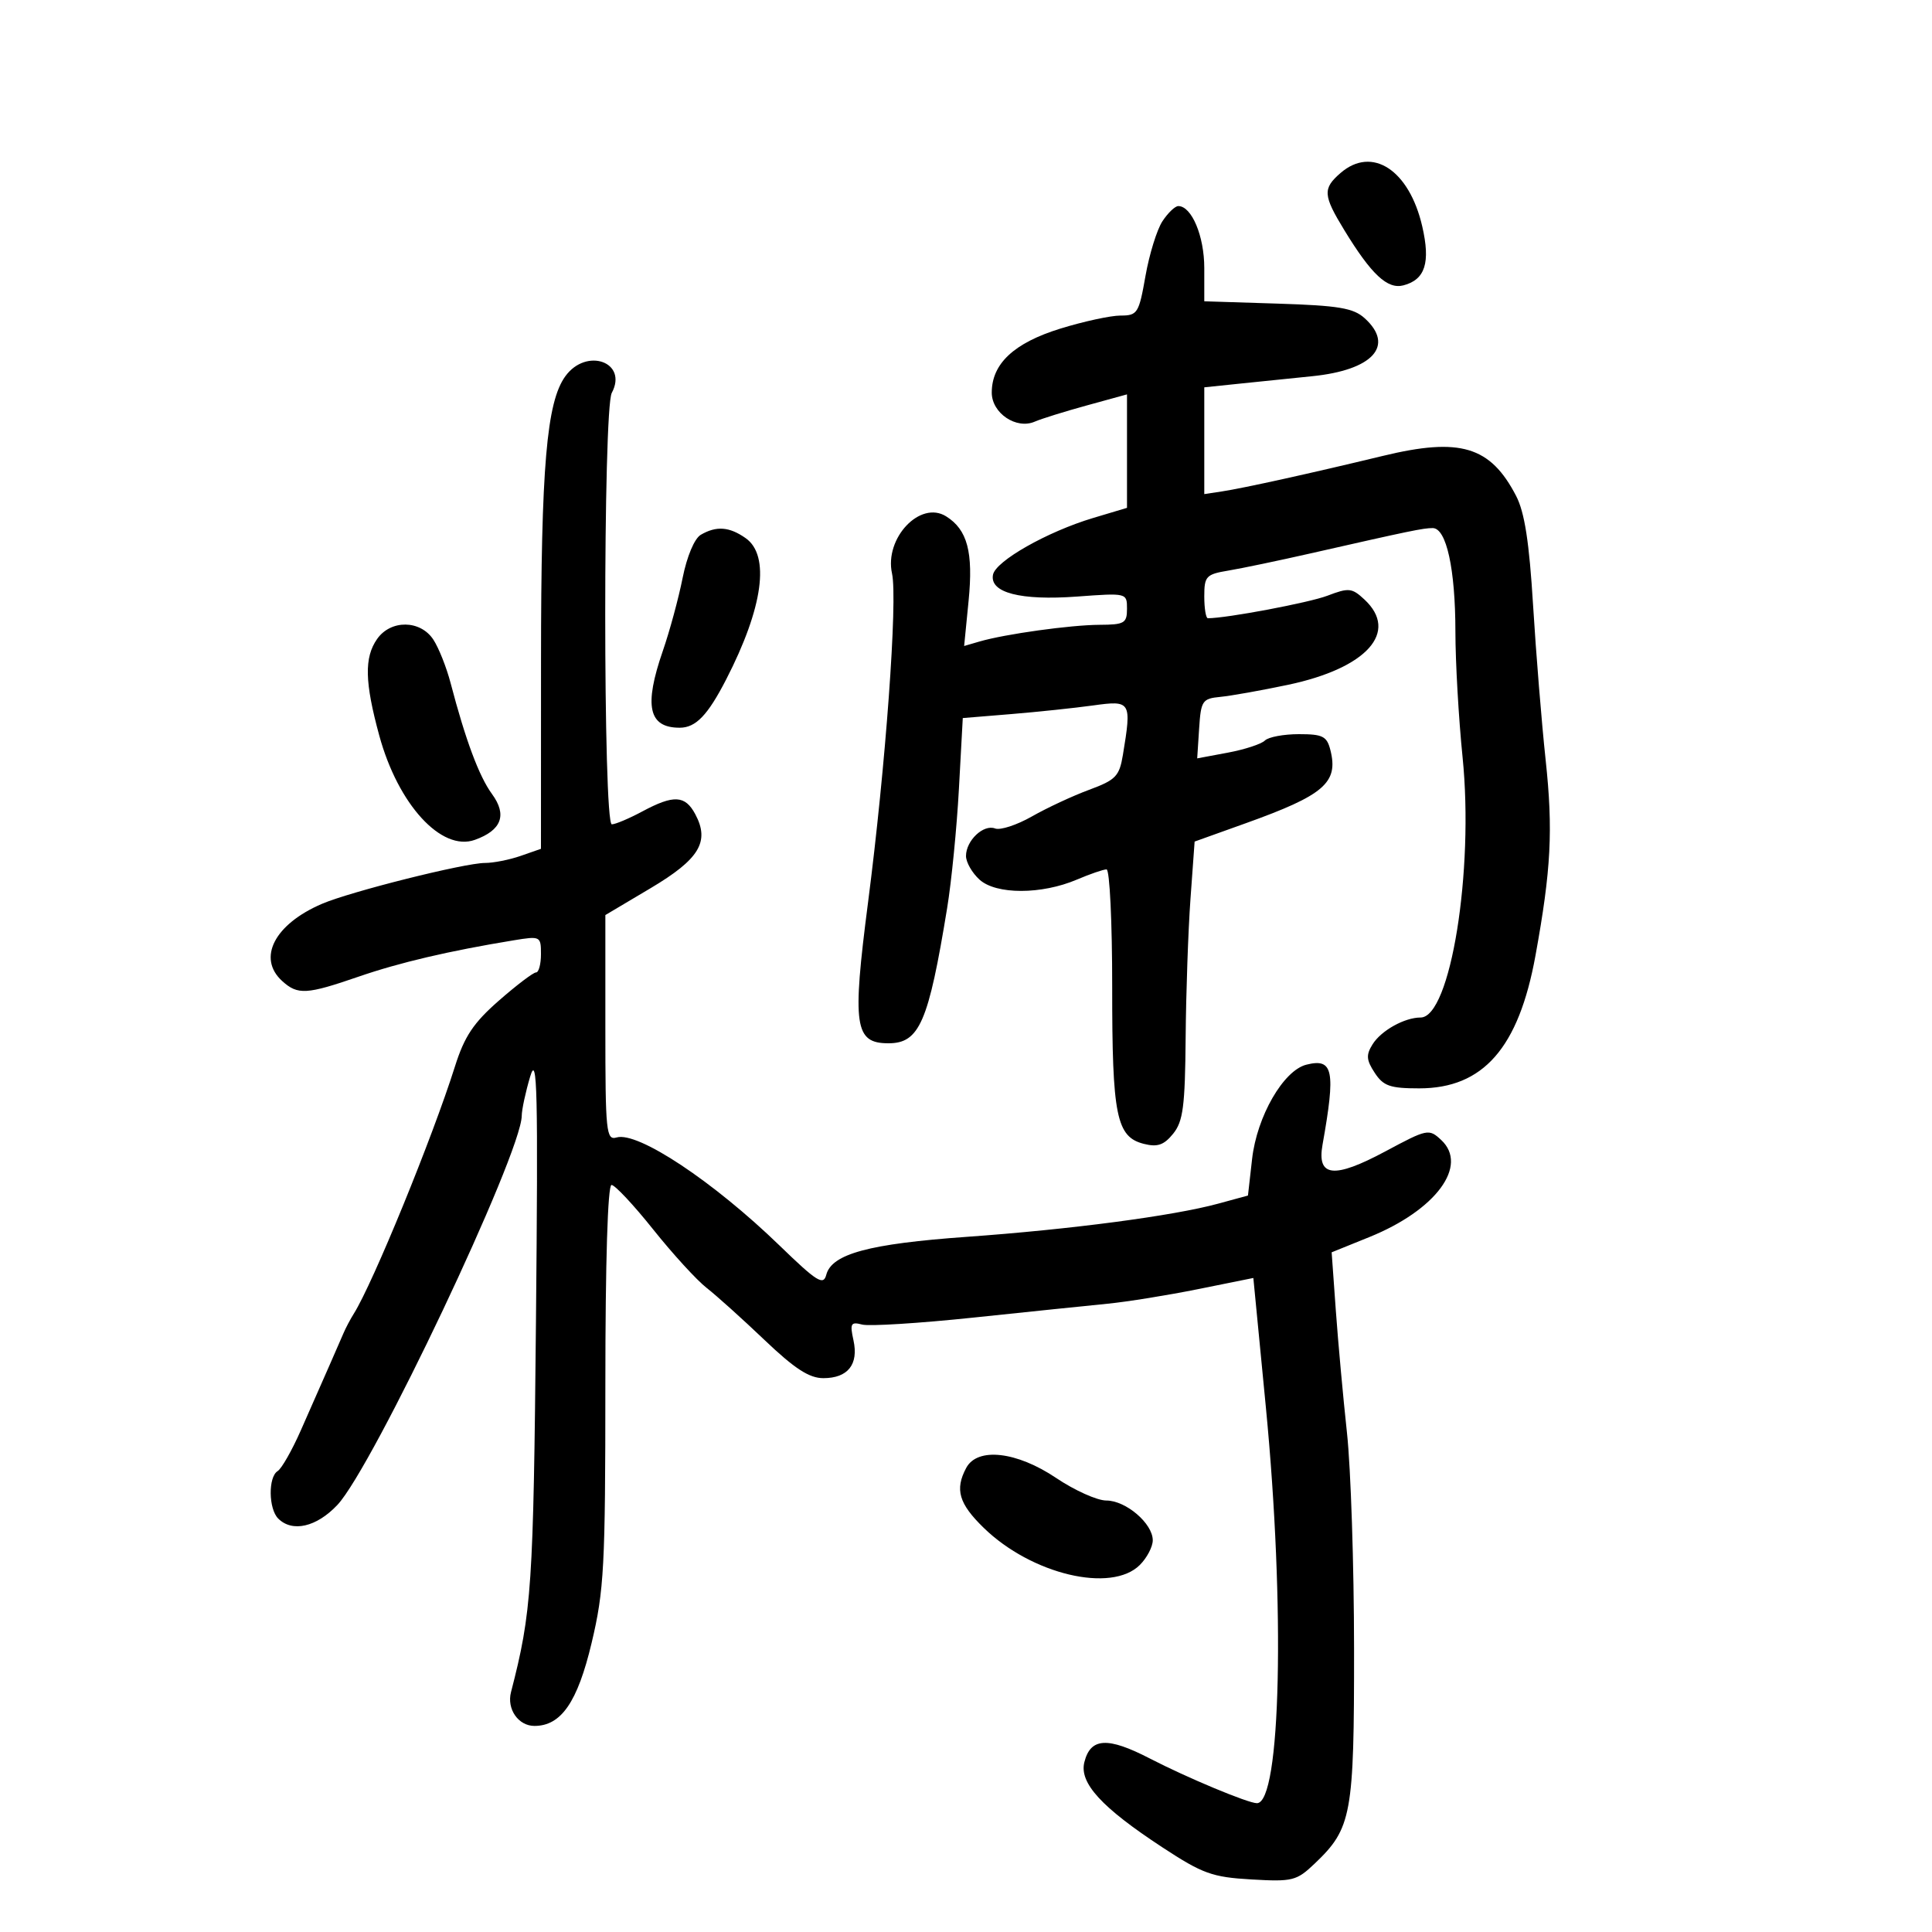 <svg xmlns="http://www.w3.org/2000/svg" width="300" height="300" viewBox="0 0 300 300" version="1.1">
	<path d="M 208.153 26.867 C 205.367 29.284, 205.436 30.317, 208.750 35.746 C 212.953 42.632, 215.444 44.958, 217.921 44.310 C 221.305 43.426, 222.146 40.786, 220.843 35.142 C 218.820 26.376, 213.054 22.616, 208.153 26.867 M 180.497 34.364 C 179.645 35.665, 178.462 39.490, 177.867 42.864 C 176.847 48.653, 176.629 49, 173.998 49 C 172.465 49, 168.263 49.911, 164.659 51.023 C 157.454 53.249, 154 56.470, 154 60.966 C 154 64.154, 157.816 66.725, 160.683 65.470 C 161.682 65.032, 165.313 63.901, 168.750 62.957 L 175 61.239 175 70.048 L 175 78.858 169.750 80.429 C 162.636 82.558, 154.599 87.112, 154.190 89.247 C 153.655 92.034, 158.460 93.279, 167.250 92.633 C 174.978 92.064, 175 92.070, 175 94.531 C 175 96.766, 174.597 97.002, 170.750 97.020 C 166.232 97.041, 156.087 98.452, 152.106 99.611 L 149.711 100.309 150.402 93.302 C 151.149 85.722, 150.223 82.245, 146.906 80.173 C 142.884 77.662, 137.306 83.566, 138.513 89.057 C 139.409 93.141, 137.519 119.045, 134.782 140.187 C 132.306 159.311, 132.697 162, 137.956 162 C 142.764 162, 144.169 158.764, 147.073 141 C 147.748 136.875, 148.570 128.550, 148.900 122.500 L 149.500 111.500 157 110.884 C 161.125 110.545, 166.863 109.940, 169.750 109.540 C 175.627 108.725, 175.737 108.908, 174.364 117.215 C 173.816 120.532, 173.254 121.113, 169.125 122.638 C 166.581 123.577, 162.582 125.439, 160.238 126.775 C 157.893 128.111, 155.319 128.953, 154.517 128.645 C 152.715 127.954, 150 130.522, 150 132.916 C 150 133.892, 150.948 135.547, 152.107 136.595 C 154.687 138.927, 161.725 138.922, 167.218 136.583 C 169.263 135.712, 171.335 135, 171.823 135 C 172.311 135, 172.706 143.213, 172.700 153.250 C 172.689 173.303, 173.346 176.547, 177.633 177.623 C 179.740 178.152, 180.742 177.802, 182.169 176.040 C 183.713 174.133, 184.017 171.798, 184.106 161.139 C 184.164 154.188, 184.502 144.490, 184.856 139.590 L 185.500 130.679 193.434 127.834 C 205.605 123.470, 207.852 121.533, 206.589 116.498 C 206.042 114.321, 205.412 114, 201.681 114 C 199.326 114, 196.954 114.446, 196.409 114.991 C 195.864 115.536, 193.276 116.382, 190.659 116.871 L 185.900 117.760 186.200 113.130 C 186.481 108.795, 186.691 108.482, 189.500 108.210 C 191.150 108.051, 195.875 107.208, 200 106.338 C 212.246 103.754, 217.283 98.137, 211.874 93.097 C 209.929 91.285, 209.441 91.234, 206.124 92.501 C 203.280 93.587, 190.477 96, 187.558 96 C 187.251 96, 187 94.475, 187 92.611 C 187 89.473, 187.277 89.176, 190.750 88.598 C 192.813 88.255, 198.550 87.054, 203.500 85.931 C 218.992 82.414, 220.989 82, 222.467 82 C 224.596 82, 225.988 88.345, 225.994 98.076 C 225.997 102.793, 226.498 111.568, 227.108 117.576 C 228.898 135.233, 225.223 158, 220.583 158 C 218.096 158, 214.465 160.026, 213.136 162.154 C 212.100 163.812, 212.158 164.592, 213.463 166.583 C 214.809 168.638, 215.843 169, 220.375 169 C 230.314 169, 235.816 162.721, 238.424 148.399 C 240.857 135.041, 241.176 128.910, 240.006 118 C 239.386 112.225, 238.510 101.425, 238.057 94 C 237.459 84.171, 236.741 79.548, 235.419 77 C 231.424 69.297, 226.746 67.888, 214.769 70.782 C 203.623 73.476, 193.094 75.800, 189.750 76.307 L 187 76.723 187 68.433 L 187 60.144 192.500 59.572 C 195.525 59.257, 200.588 58.739, 203.750 58.419 C 213.191 57.466, 216.617 53.678, 211.899 49.409 C 210.154 47.830, 207.870 47.447, 198.399 47.146 L 187 46.784 187 41.615 C 187 36.662, 185.044 32, 182.966 32 C 182.460 32, 181.349 33.064, 180.497 34.364 M 87.790 58.416 C 84.872 62.433, 84.015 72.448, 84.008 102.652 L 84 131.804 80.851 132.902 C 79.119 133.506, 76.623 134, 75.306 134 C 72.149 134, 54.456 138.436, 50 140.345 C 42.612 143.510, 39.898 148.787, 43.829 152.345 C 46.234 154.522, 47.599 154.442, 55.690 151.652 C 62.061 149.455, 69.727 147.659, 79.750 146.014 C 83.916 145.331, 84 145.373, 84 148.159 C 84 149.721, 83.655 151, 83.233 151 C 82.811 151, 80.223 152.963, 77.483 155.361 C 73.513 158.836, 72.122 160.920, 70.640 165.611 C 67.141 176.694, 57.884 199.316, 54.933 204 C 54.413 204.825, 53.699 206.175, 53.346 207 C 52.641 208.651, 50.502 213.521, 46.705 222.122 C 45.340 225.214, 43.723 228.053, 43.112 228.431 C 41.631 229.346, 41.691 234.291, 43.200 235.800 C 45.386 237.986, 49.147 237.123, 52.382 233.694 C 57.884 227.860, 80.964 179.143, 81.015 173.257 C 81.024 172.291, 81.615 169.546, 82.329 167.158 C 83.428 163.484, 83.565 169.327, 83.224 205.158 C 82.832 246.384, 82.568 250.309, 79.348 262.756 C 78.669 265.382, 80.485 268, 82.988 268 C 87.139 268, 89.680 264.308, 91.870 255.096 C 93.805 246.951, 94 243.294, 94 215.066 C 94 195.943, 94.368 184, 94.957 184 C 95.484 184, 98.390 187.103, 101.416 190.895 C 104.442 194.687, 108.174 198.771, 109.709 199.970 C 111.244 201.169, 115.297 204.816, 118.716 208.075 C 123.388 212.528, 125.655 214, 127.843 214 C 131.656 214, 133.350 211.872, 132.526 208.118 C 131.952 205.506, 132.112 205.217, 133.877 205.678 C 134.978 205.966, 142.769 205.477, 151.190 204.590 C 159.610 203.704, 168.975 202.736, 172 202.439 C 175.025 202.142, 181.352 201.122, 186.059 200.172 L 194.619 198.444 196.559 218.472 C 199.579 249.635, 198.895 280.002, 195.172 279.999 C 193.797 279.998, 184.306 276.036, 178.556 273.063 C 171.987 269.666, 169.336 269.814, 168.378 273.632 C 167.566 276.865, 171.046 280.661, 180.500 286.858 C 186.759 290.959, 188.223 291.487, 194.323 291.840 C 200.723 292.210, 201.333 292.056, 204.155 289.367 C 209.898 283.895, 210.275 281.831, 210.258 256 C 210.250 243.075, 209.755 228, 209.158 222.500 C 208.561 217, 207.781 208.441, 207.425 203.480 L 206.778 194.460 212.639 192.088 C 222.967 187.909, 228.073 181.009, 223.789 177.018 C 221.880 175.239, 221.647 175.287, 215.124 178.783 C 207.126 183.069, 204.461 182.785, 205.363 177.740 C 207.423 166.211, 207.032 164.273, 202.857 165.322 C 199.279 166.221, 195.172 173.354, 194.424 179.971 L 193.782 185.643 189.141 186.907 C 182.179 188.803, 166.246 190.906, 150.120 192.056 C 134.935 193.139, 129.152 194.702, 128.302 197.952 C 127.856 199.659, 126.862 199.037, 121.065 193.422 C 110.763 183.444, 99.039 175.665, 95.750 176.624 C 94.130 177.097, 94 175.828, 94 159.612 L 94 142.089 101.011 137.924 C 108.607 133.412, 110.246 130.697, 107.959 126.423 C 106.382 123.477, 104.616 123.386, 99.739 126 C 97.686 127.100, 95.556 128, 95.004 128 C 93.643 128, 93.636 63.548, 94.996 61.007 C 97.551 56.233, 91.070 53.902, 87.790 58.416 M 108.819 83.042 C 107.831 83.618, 106.665 86.392, 105.993 89.761 C 105.364 92.918, 103.984 98.005, 102.925 101.067 C 99.960 109.642, 100.697 113, 105.545 113 C 108.039 113, 109.895 111.071, 112.761 105.500 C 118.502 94.342, 119.615 86.245, 115.777 83.557 C 113.241 81.780, 111.235 81.632, 108.819 83.042 M 58.557 99.223 C 56.542 102.100, 56.628 105.926, 58.897 114.232 C 61.817 124.923, 68.542 132.263, 73.724 130.416 C 77.889 128.931, 78.781 126.552, 76.394 123.291 C 74.392 120.557, 72.286 114.908, 69.972 106.072 C 69.335 103.637, 68.129 100.600, 67.292 99.322 C 65.278 96.249, 60.676 96.196, 58.557 99.223 M 150.035 227.934 C 148.243 231.282, 148.885 233.482, 152.750 237.242 C 160.184 244.475, 172.582 247.418, 177 243 C 178.100 241.900, 179 240.178, 179 239.174 C 179 236.570, 174.829 233, 171.786 233 C 170.364 233, 166.861 231.425, 164 229.500 C 157.867 225.373, 151.772 224.689, 150.035 227.934" stroke="none" fill="black" fill-rule="evenodd"/>
</svg>